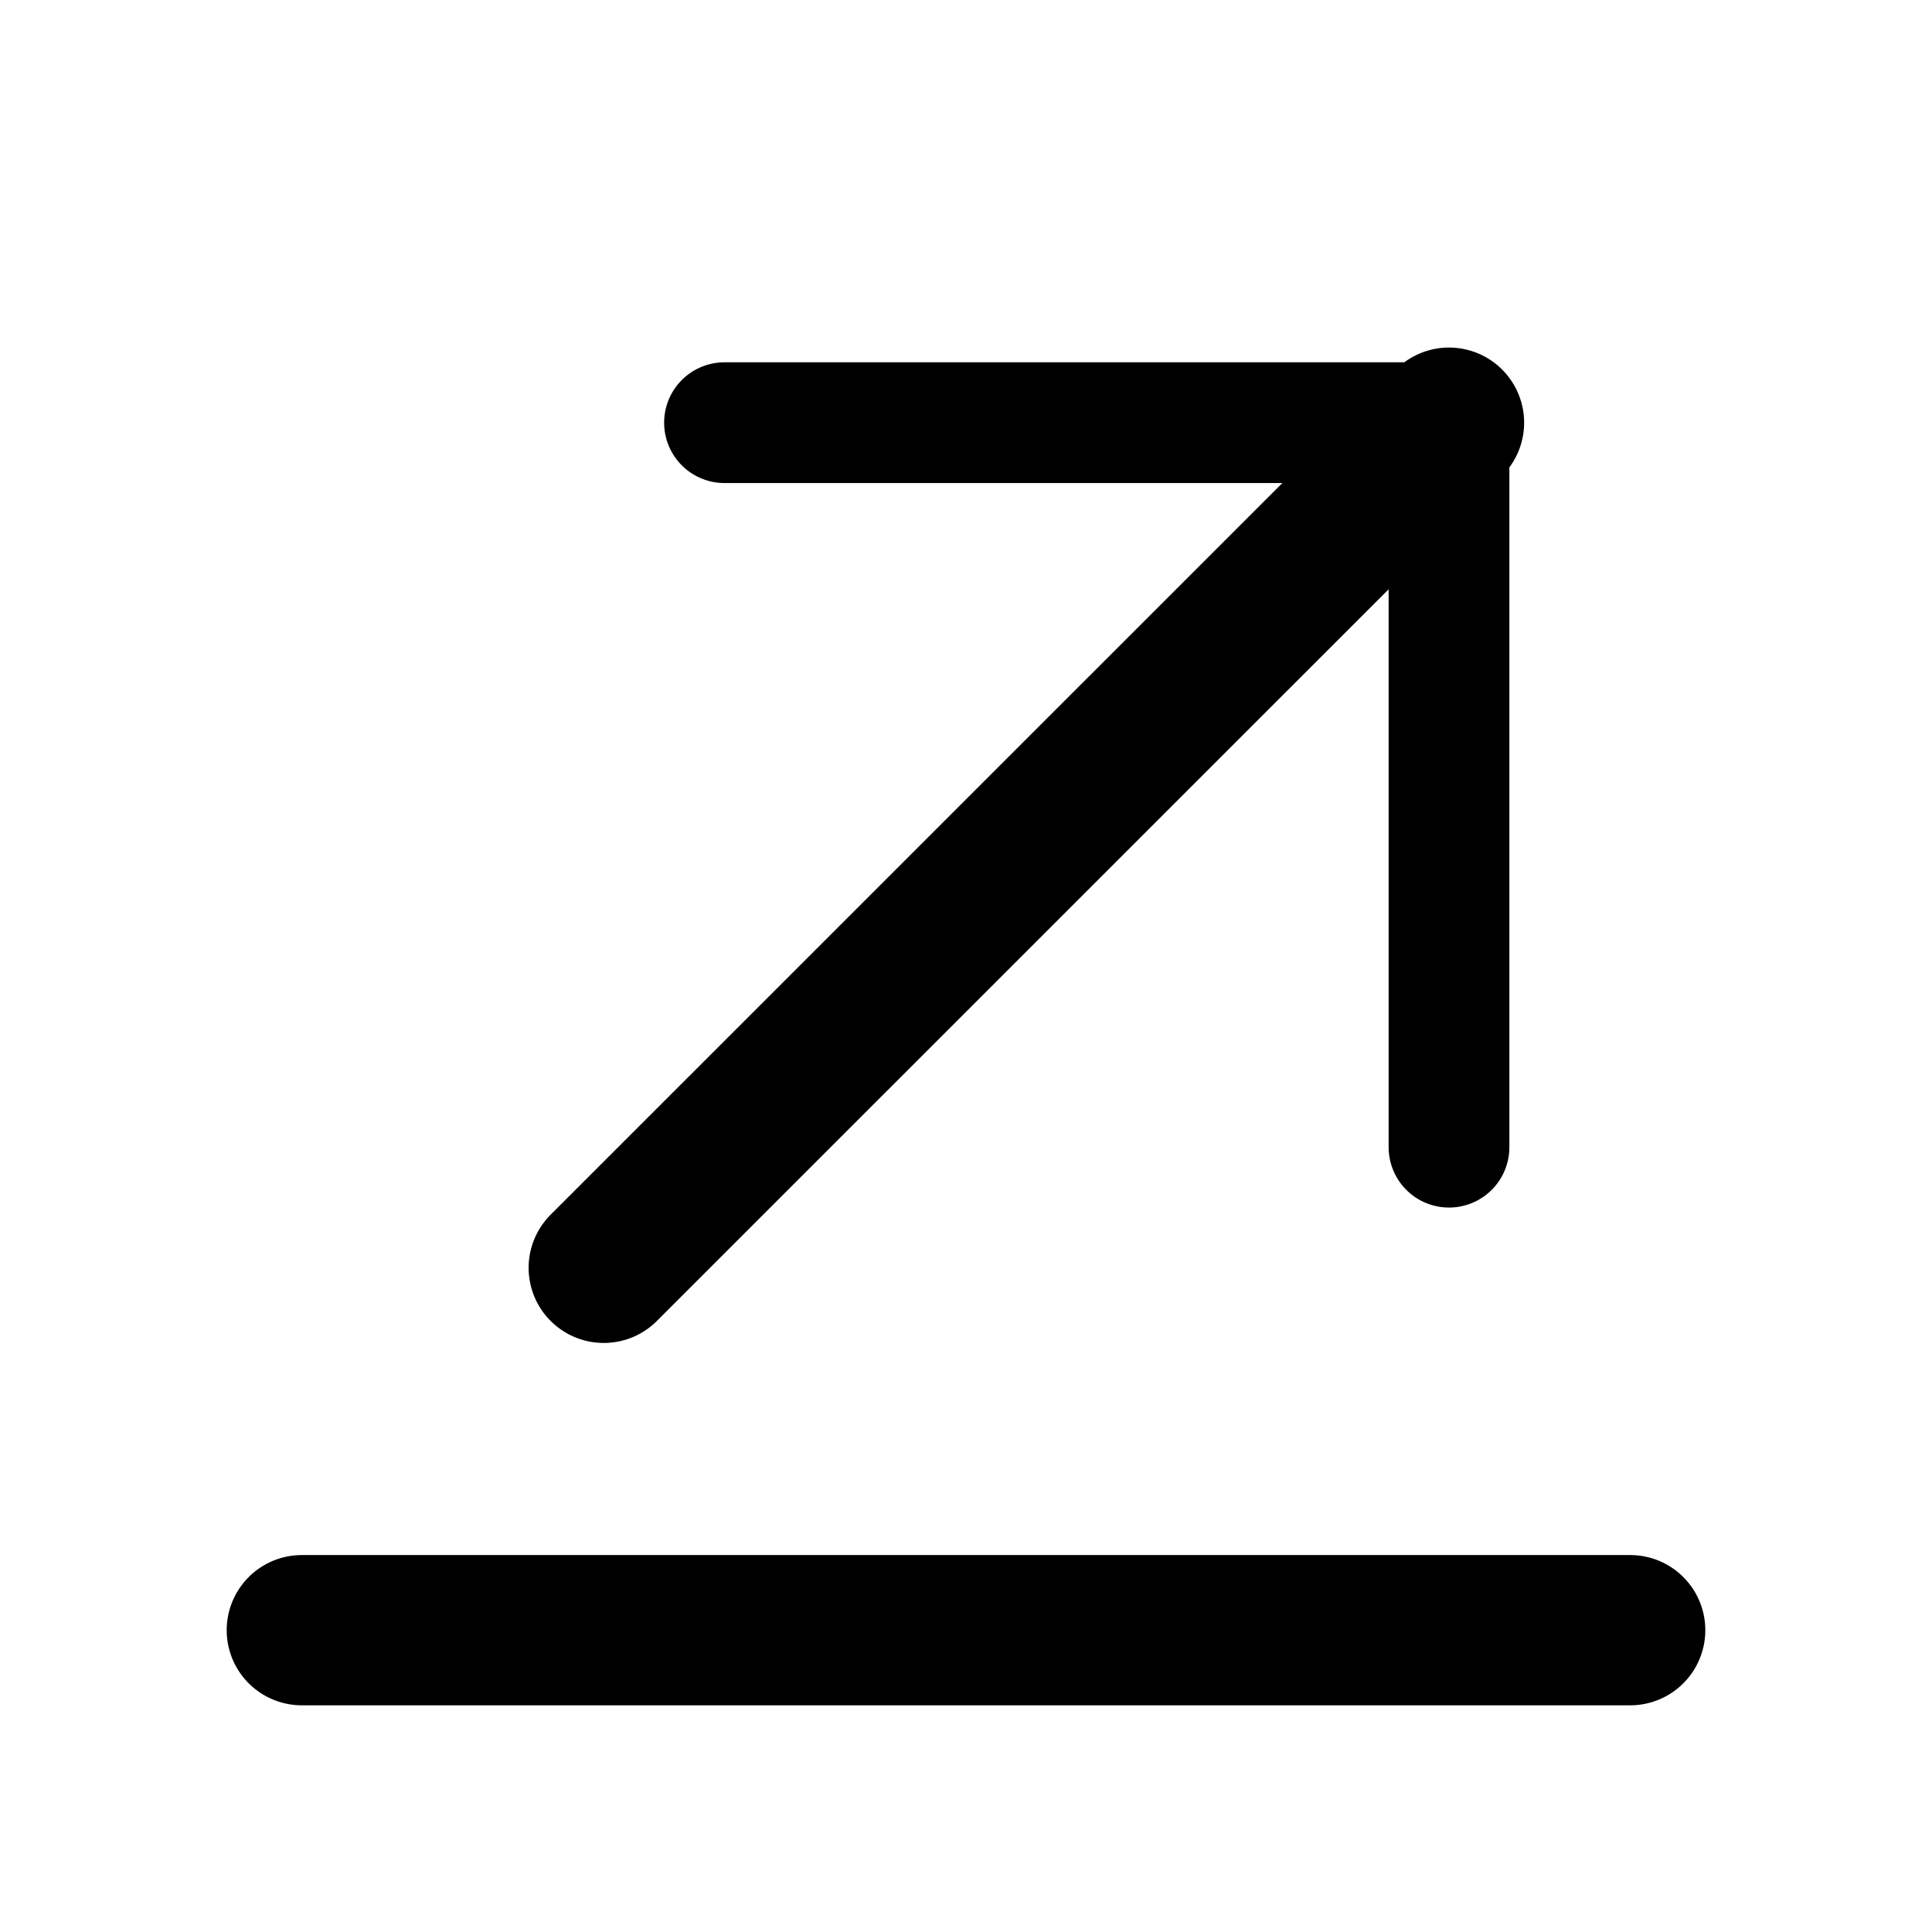 <svg width="18" height="18" viewBox="0 0 18 18" fill="none" xmlns="http://www.w3.org/2000/svg">
<g id="Frame" clip-path="url(#clip0_510_13140)">
<path id="Vector" d="M2.812 15.188H15.188" stroke="black" stroke-width="1.4" stroke-linecap="round" stroke-linejoin="round"/>
<path id="Vector_2" d="M5.625 11.812L13.5 3.938" stroke="black" stroke-width="1.4" stroke-linecap="round" stroke-linejoin="round"/>
<path id="Vector_3" d="M6.75 3.938H13.5V10.688" stroke="black" stroke-width="1.125" stroke-linecap="round" stroke-linejoin="round"/>
</g>
<defs>
<clipPath id="clip0_510_13140">
<rect width="18" height="18" fill="white"/>
</clipPath>
</defs>
</svg>
